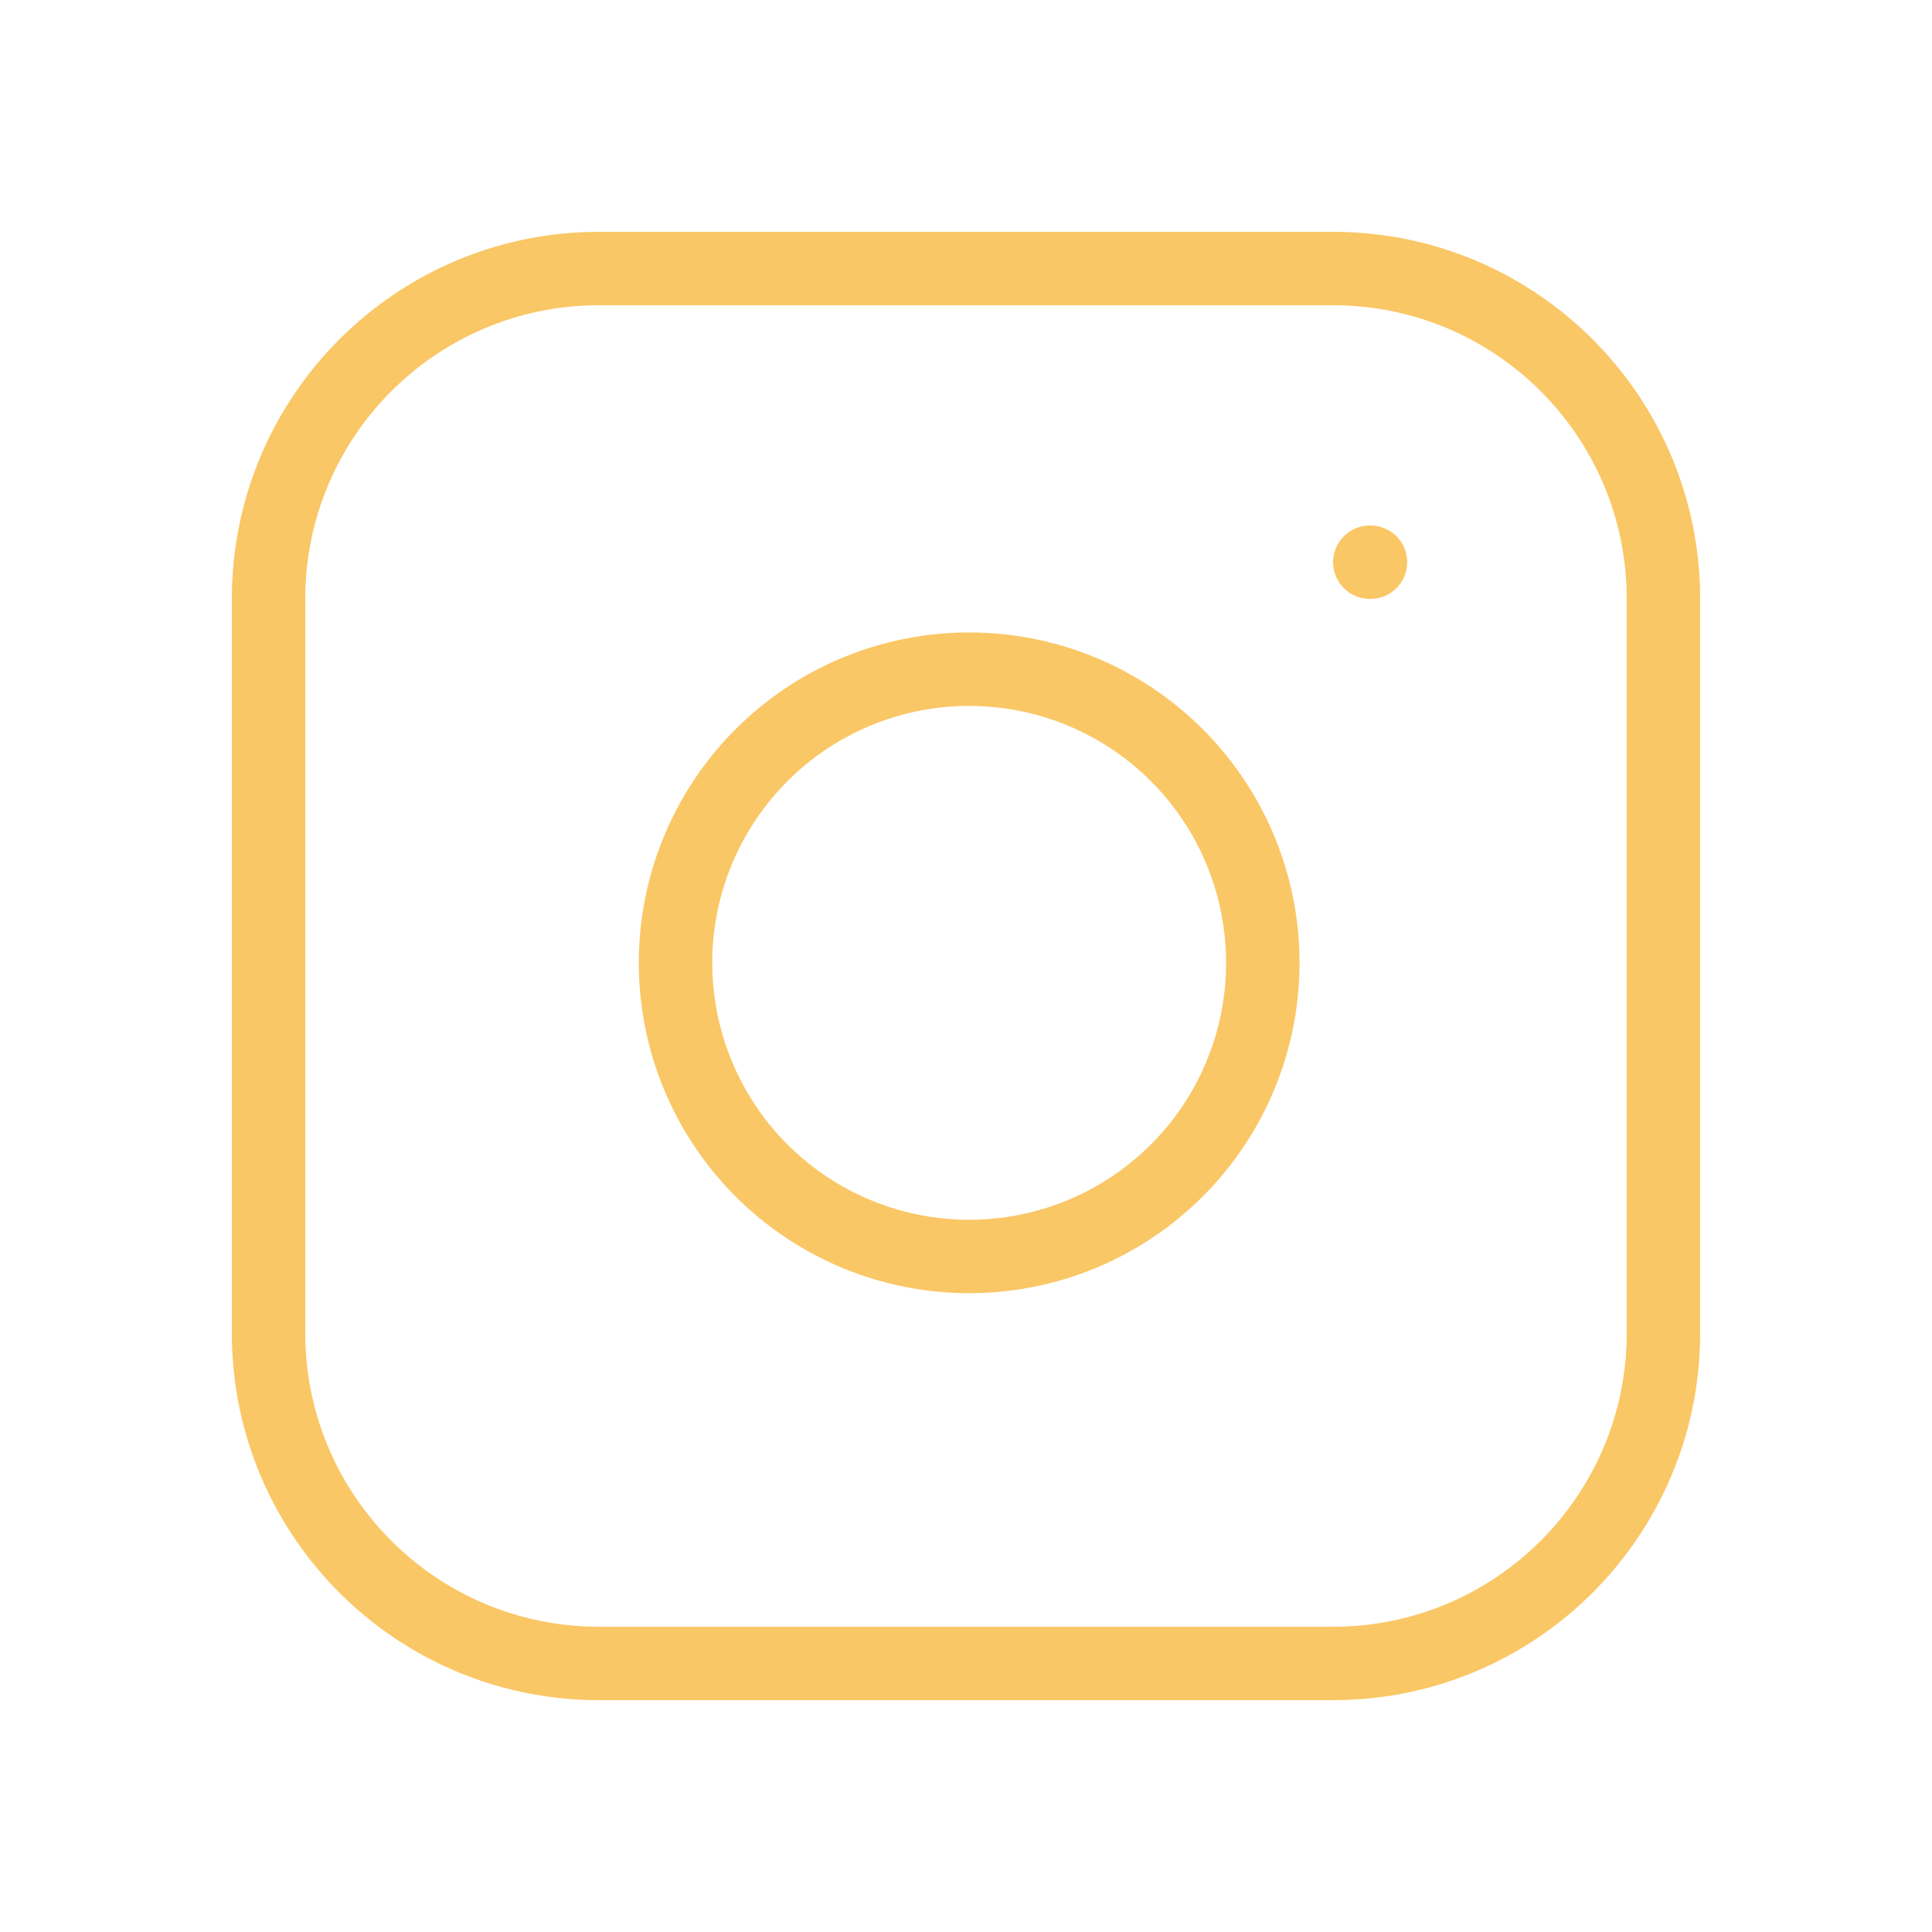 <svg width="50" height="50" viewBox="0 0 50 50" fill="none" xmlns="http://www.w3.org/2000/svg">
<rect width="50" height="50" fill="none"/>
<path fill-rule="evenodd" clip-rule="evenodd" d="M34.5 7.9H15.5C11.303 7.9 7.9 11.303 7.9 15.5V34.5C7.9 38.697 11.303 42.1 15.5 42.1H34.5C38.697 42.1 42.1 38.697 42.1 34.5V15.5C42.1 11.303 38.697 7.9 34.5 7.9ZM15.5 6H34.5C39.747 6 44 10.253 44 15.5V34.5C44 39.747 39.747 44 34.5 44H15.5C10.253 44 6 39.747 6 34.5V15.5C6 10.253 10.253 6 15.5 6Z" fill="#FAC766"/>
<path fill-rule="evenodd" clip-rule="evenodd" d="M26.058 18.34C24.674 18.135 23.261 18.371 22.019 19.015C20.778 19.659 19.771 20.679 19.142 21.928C18.513 23.177 18.294 24.593 18.517 25.974C18.739 27.355 19.391 28.631 20.38 29.62C21.369 30.609 22.645 31.261 24.026 31.483C25.407 31.706 26.823 31.487 28.072 30.858C29.321 30.229 30.341 29.222 30.985 27.981C31.629 26.739 31.865 25.326 31.66 23.942C31.451 22.531 30.793 21.224 29.784 20.215C28.776 19.207 27.469 18.549 26.058 18.34ZM21.144 17.329C22.741 16.5 24.557 16.197 26.336 16.46C28.151 16.729 29.831 17.575 31.128 18.872C32.425 20.169 33.271 21.849 33.54 23.664C33.803 25.443 33.5 27.259 32.671 28.856C31.843 30.452 30.532 31.746 28.926 32.555C27.32 33.364 25.499 33.645 23.724 33.359C21.948 33.074 20.308 32.235 19.036 30.964C17.765 29.692 16.926 28.052 16.641 26.276C16.355 24.501 16.636 22.68 17.445 21.074C18.253 19.467 19.548 18.157 21.144 17.329Z" fill="#FAC766"/>
<path fill-rule="evenodd" clip-rule="evenodd" d="M34.5 14.55C34.5 14.025 34.925 13.6 35.45 13.6H35.468C35.993 13.6 36.418 14.025 36.418 14.55C36.418 15.075 35.993 15.5 35.468 15.5H35.45C34.925 15.5 34.5 15.075 34.5 14.55Z" fill="#FAC766"/>
</svg>
